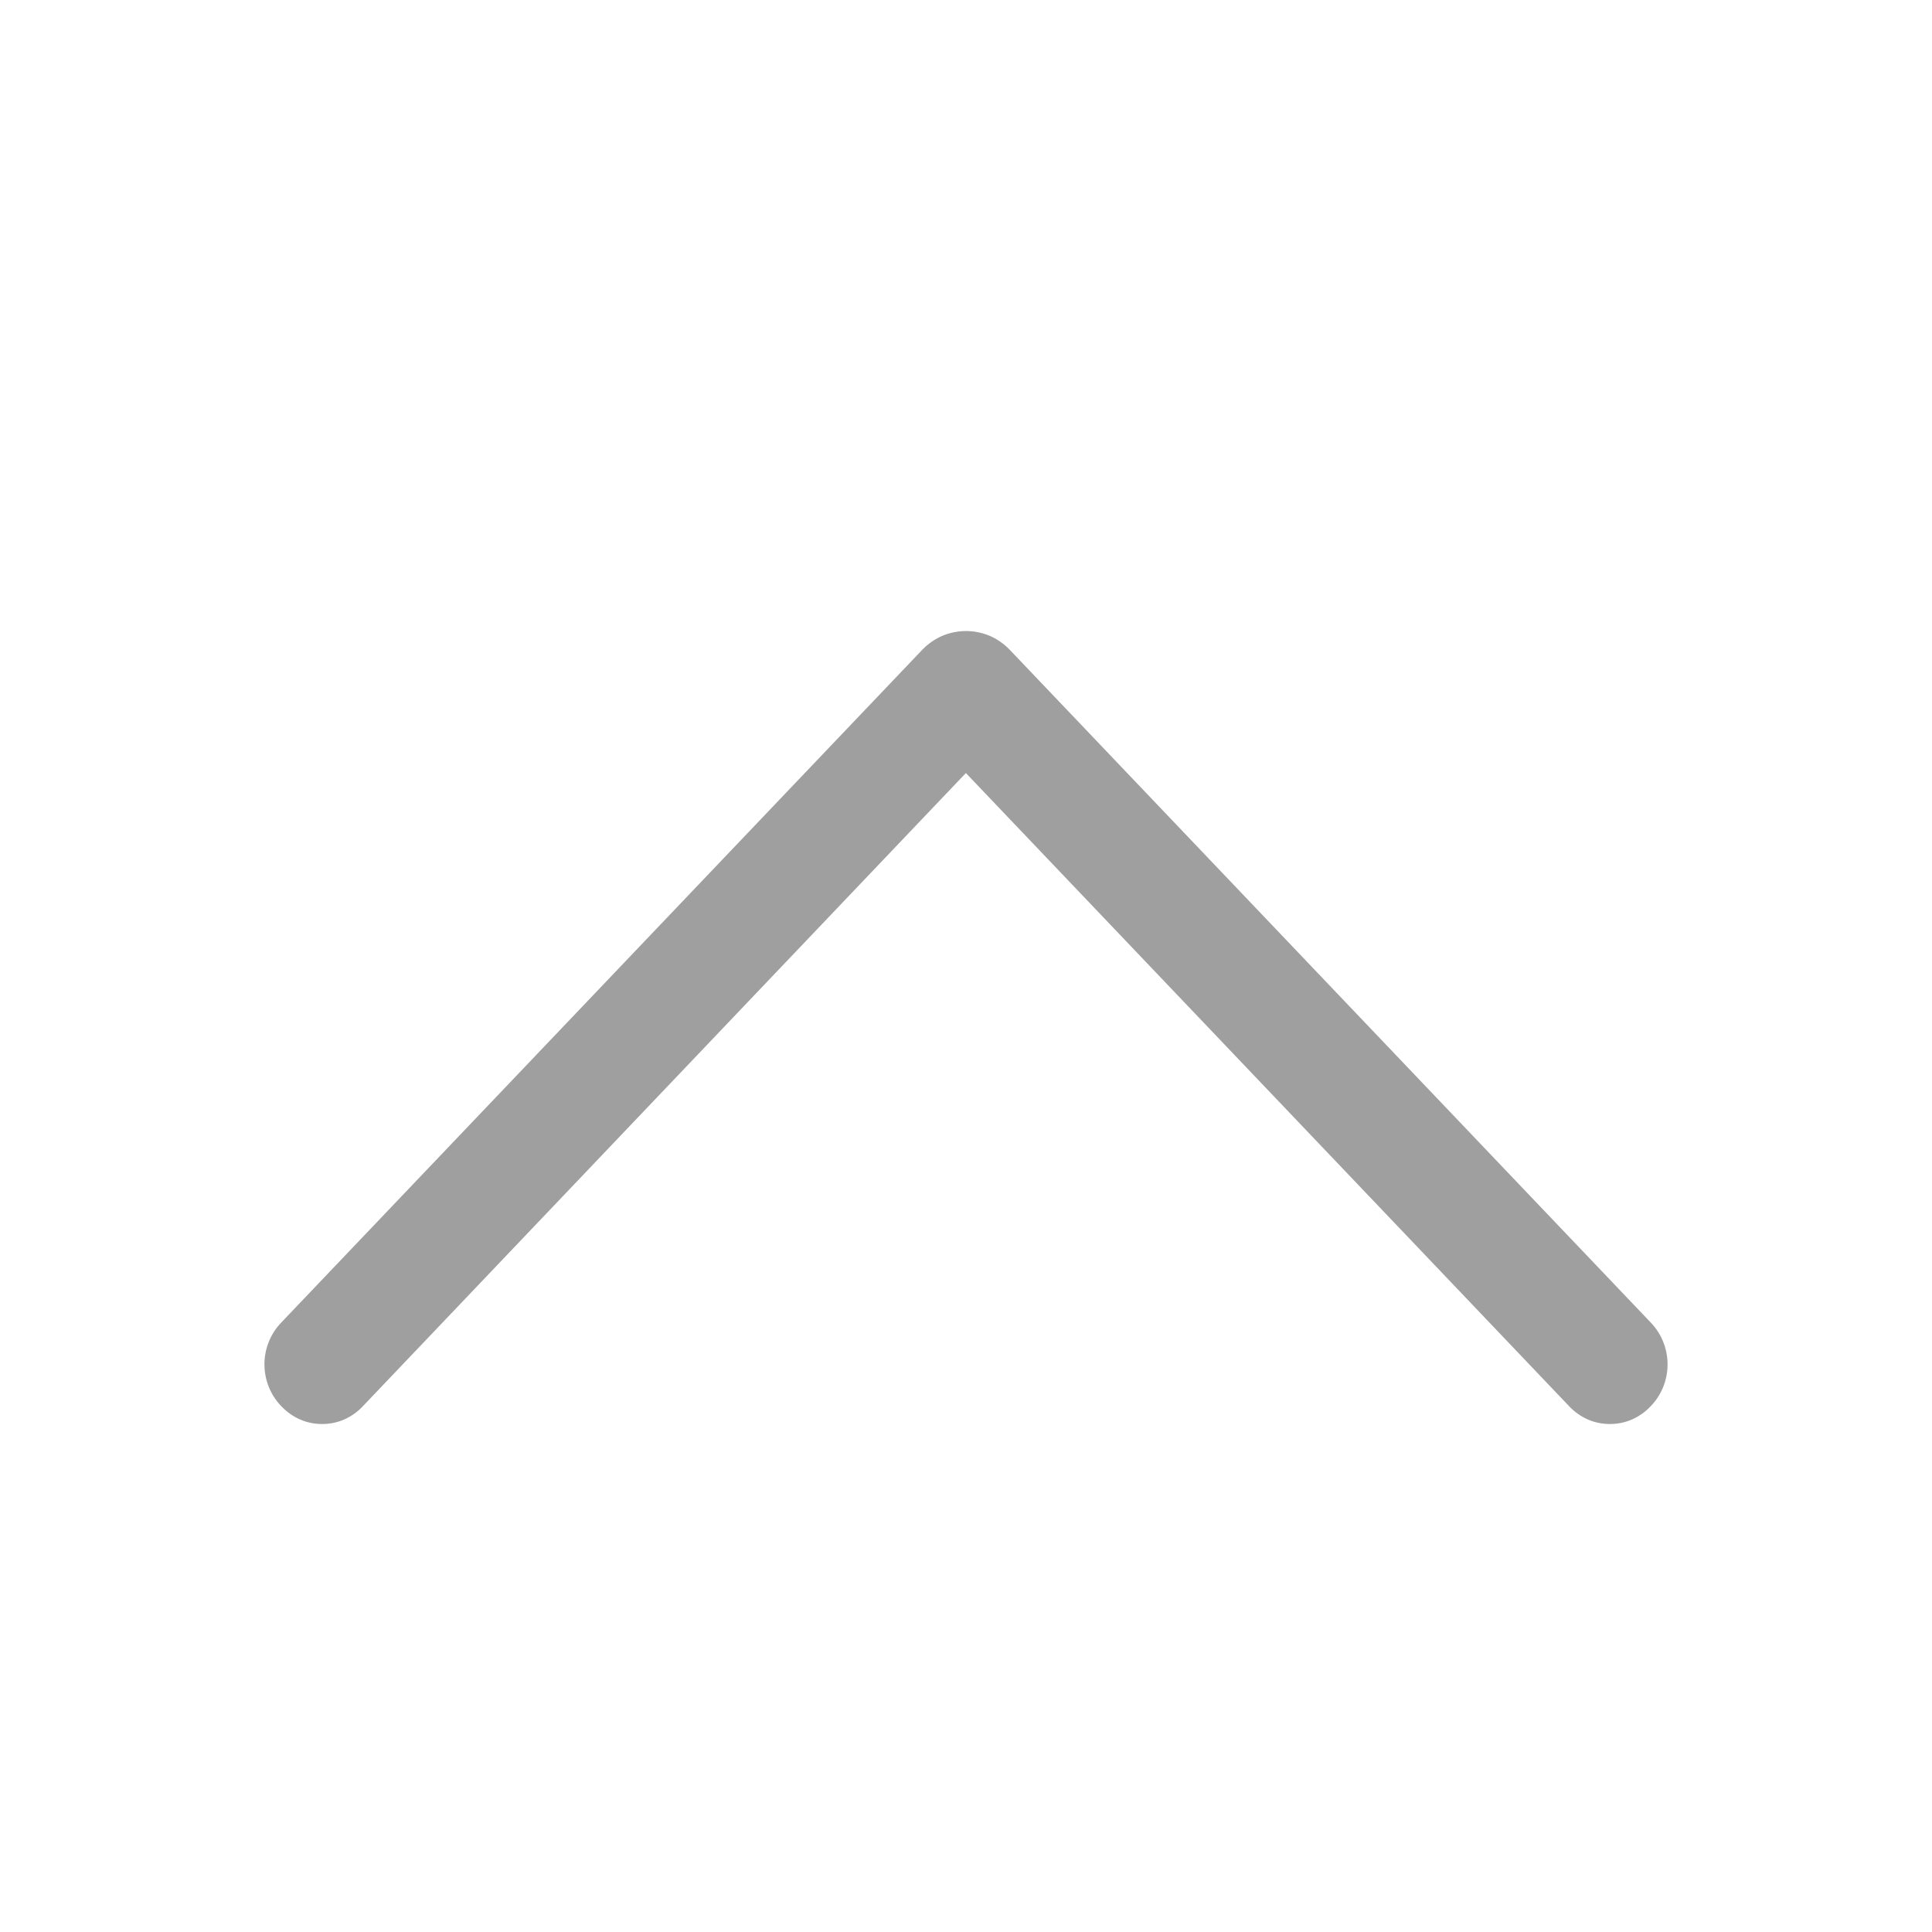 <svg width="16" height="16" viewBox="0 0 16 16" fill="none" xmlns="http://www.w3.org/2000/svg">
<path d="M8.362 5.381L13.672 10.954C13.761 11.047 13.81 11.171 13.81 11.299C13.81 11.428 13.761 11.551 13.672 11.644L13.666 11.65C13.623 11.695 13.571 11.731 13.514 11.756C13.457 11.781 13.395 11.793 13.332 11.793C13.27 11.793 13.208 11.781 13.151 11.756C13.094 11.731 13.042 11.695 12.999 11.65L7.999 6.402L3.001 11.65C2.958 11.695 2.906 11.731 2.849 11.756C2.792 11.781 2.73 11.793 2.667 11.793C2.605 11.793 2.543 11.781 2.486 11.756C2.429 11.731 2.377 11.695 2.334 11.65L2.328 11.644C2.239 11.551 2.19 11.428 2.19 11.299C2.19 11.171 2.239 11.047 2.328 10.954L7.638 5.381C7.685 5.332 7.741 5.293 7.803 5.266C7.865 5.24 7.932 5.226 8 5.226C8.068 5.226 8.135 5.24 8.197 5.266C8.259 5.293 8.315 5.332 8.362 5.381Z" fill="#9F9F9F"/>
</svg>
